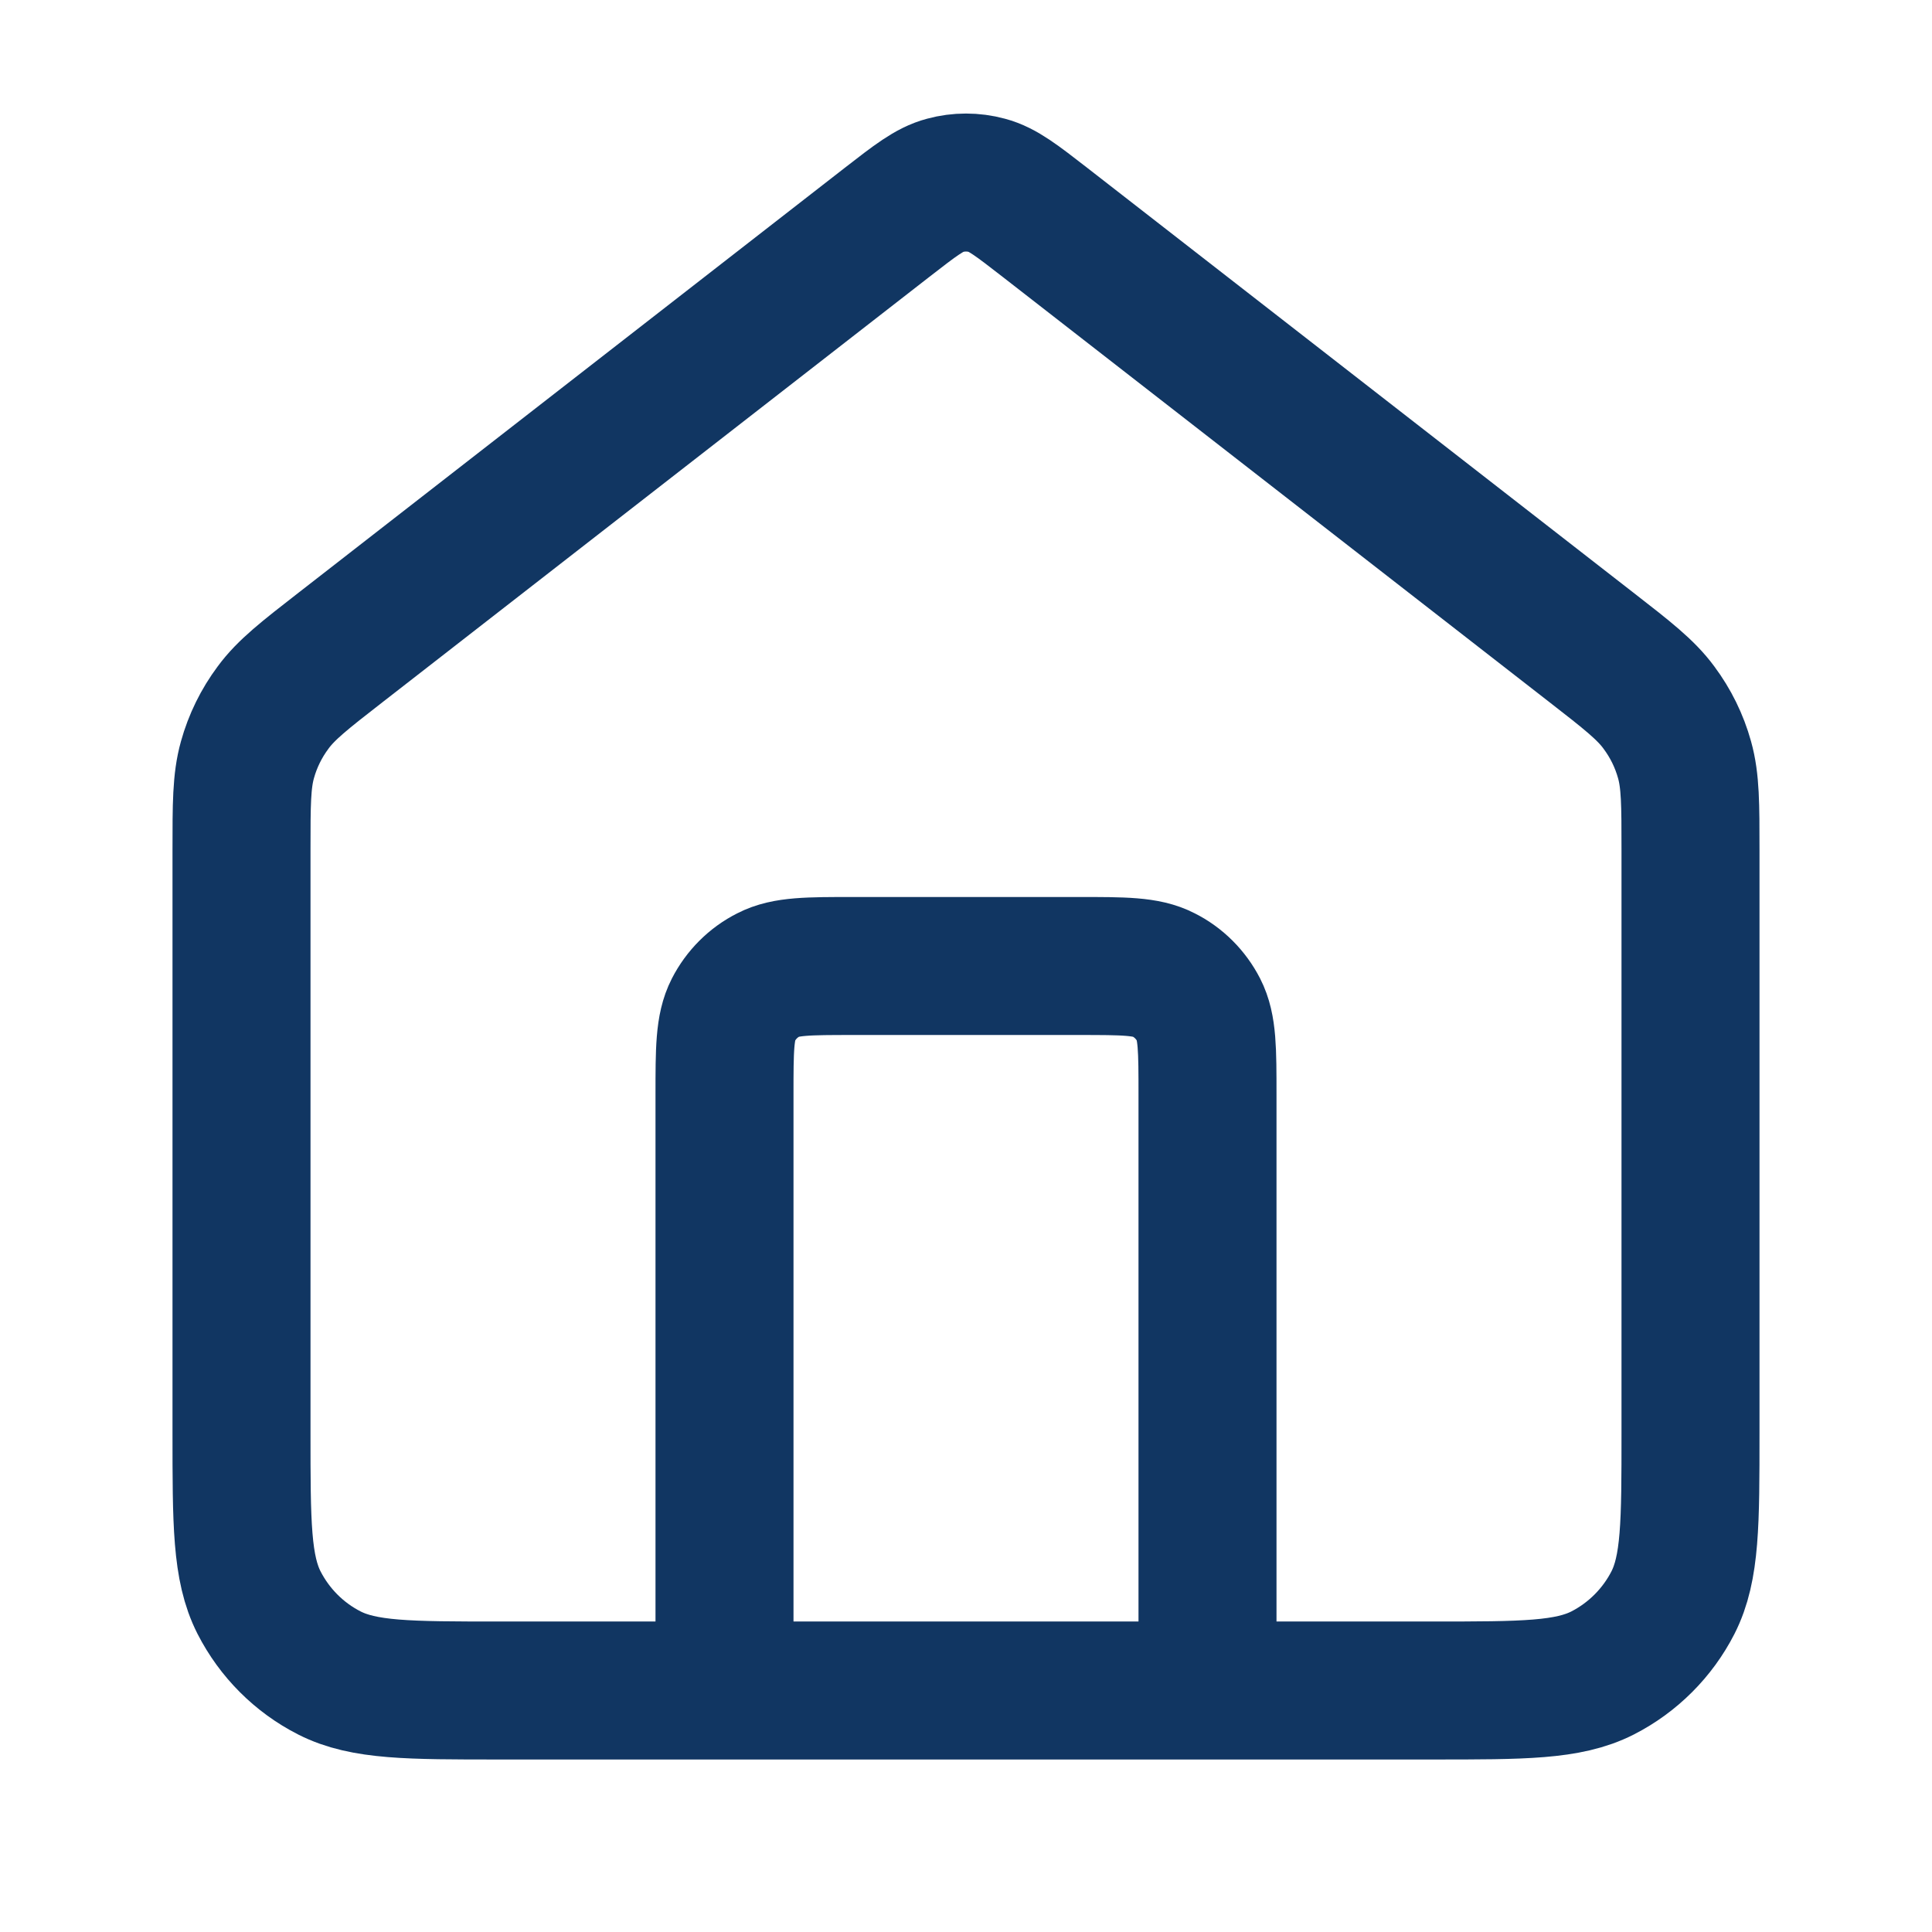 <svg width="14" height="14" viewBox="0 0 14 14" fill="none" xmlns="http://www.w3.org/2000/svg">
<g id="Property 1=14, Property 2=home-02">
<path id="Icon" d="M5.25 12.25V7.933C5.25 7.607 5.25 7.443 5.314 7.318C5.37 7.209 5.459 7.119 5.569 7.064C5.693 7 5.857 7 6.183 7H7.817C8.143 7 8.307 7 8.431 7.064C8.541 7.119 8.63 7.209 8.686 7.318C8.75 7.443 8.75 7.607 8.75 7.933V12.25M6.427 1.612L2.471 4.689C2.206 4.895 2.074 4.998 1.979 5.127C1.894 5.241 1.831 5.369 1.793 5.506C1.75 5.66 1.75 5.828 1.75 6.163V10.383C1.75 11.037 1.75 11.363 1.877 11.613C1.989 11.832 2.167 12.011 2.387 12.123C2.637 12.25 2.963 12.25 3.617 12.25H10.383C11.037 12.25 11.363 12.25 11.613 12.123C11.832 12.011 12.011 11.832 12.123 11.613C12.25 11.363 12.25 11.037 12.25 10.383V6.163C12.25 5.828 12.25 5.66 12.207 5.506C12.169 5.369 12.106 5.241 12.021 5.127C11.926 4.998 11.794 4.895 11.529 4.689L7.573 1.612C7.368 1.453 7.266 1.373 7.152 1.343C7.053 1.316 6.947 1.316 6.848 1.343C6.734 1.373 6.632 1.453 6.427 1.612Z" stroke="#113662" strokeLinecap="round" strokeLinejoin="round"/>
</g>
</svg>
